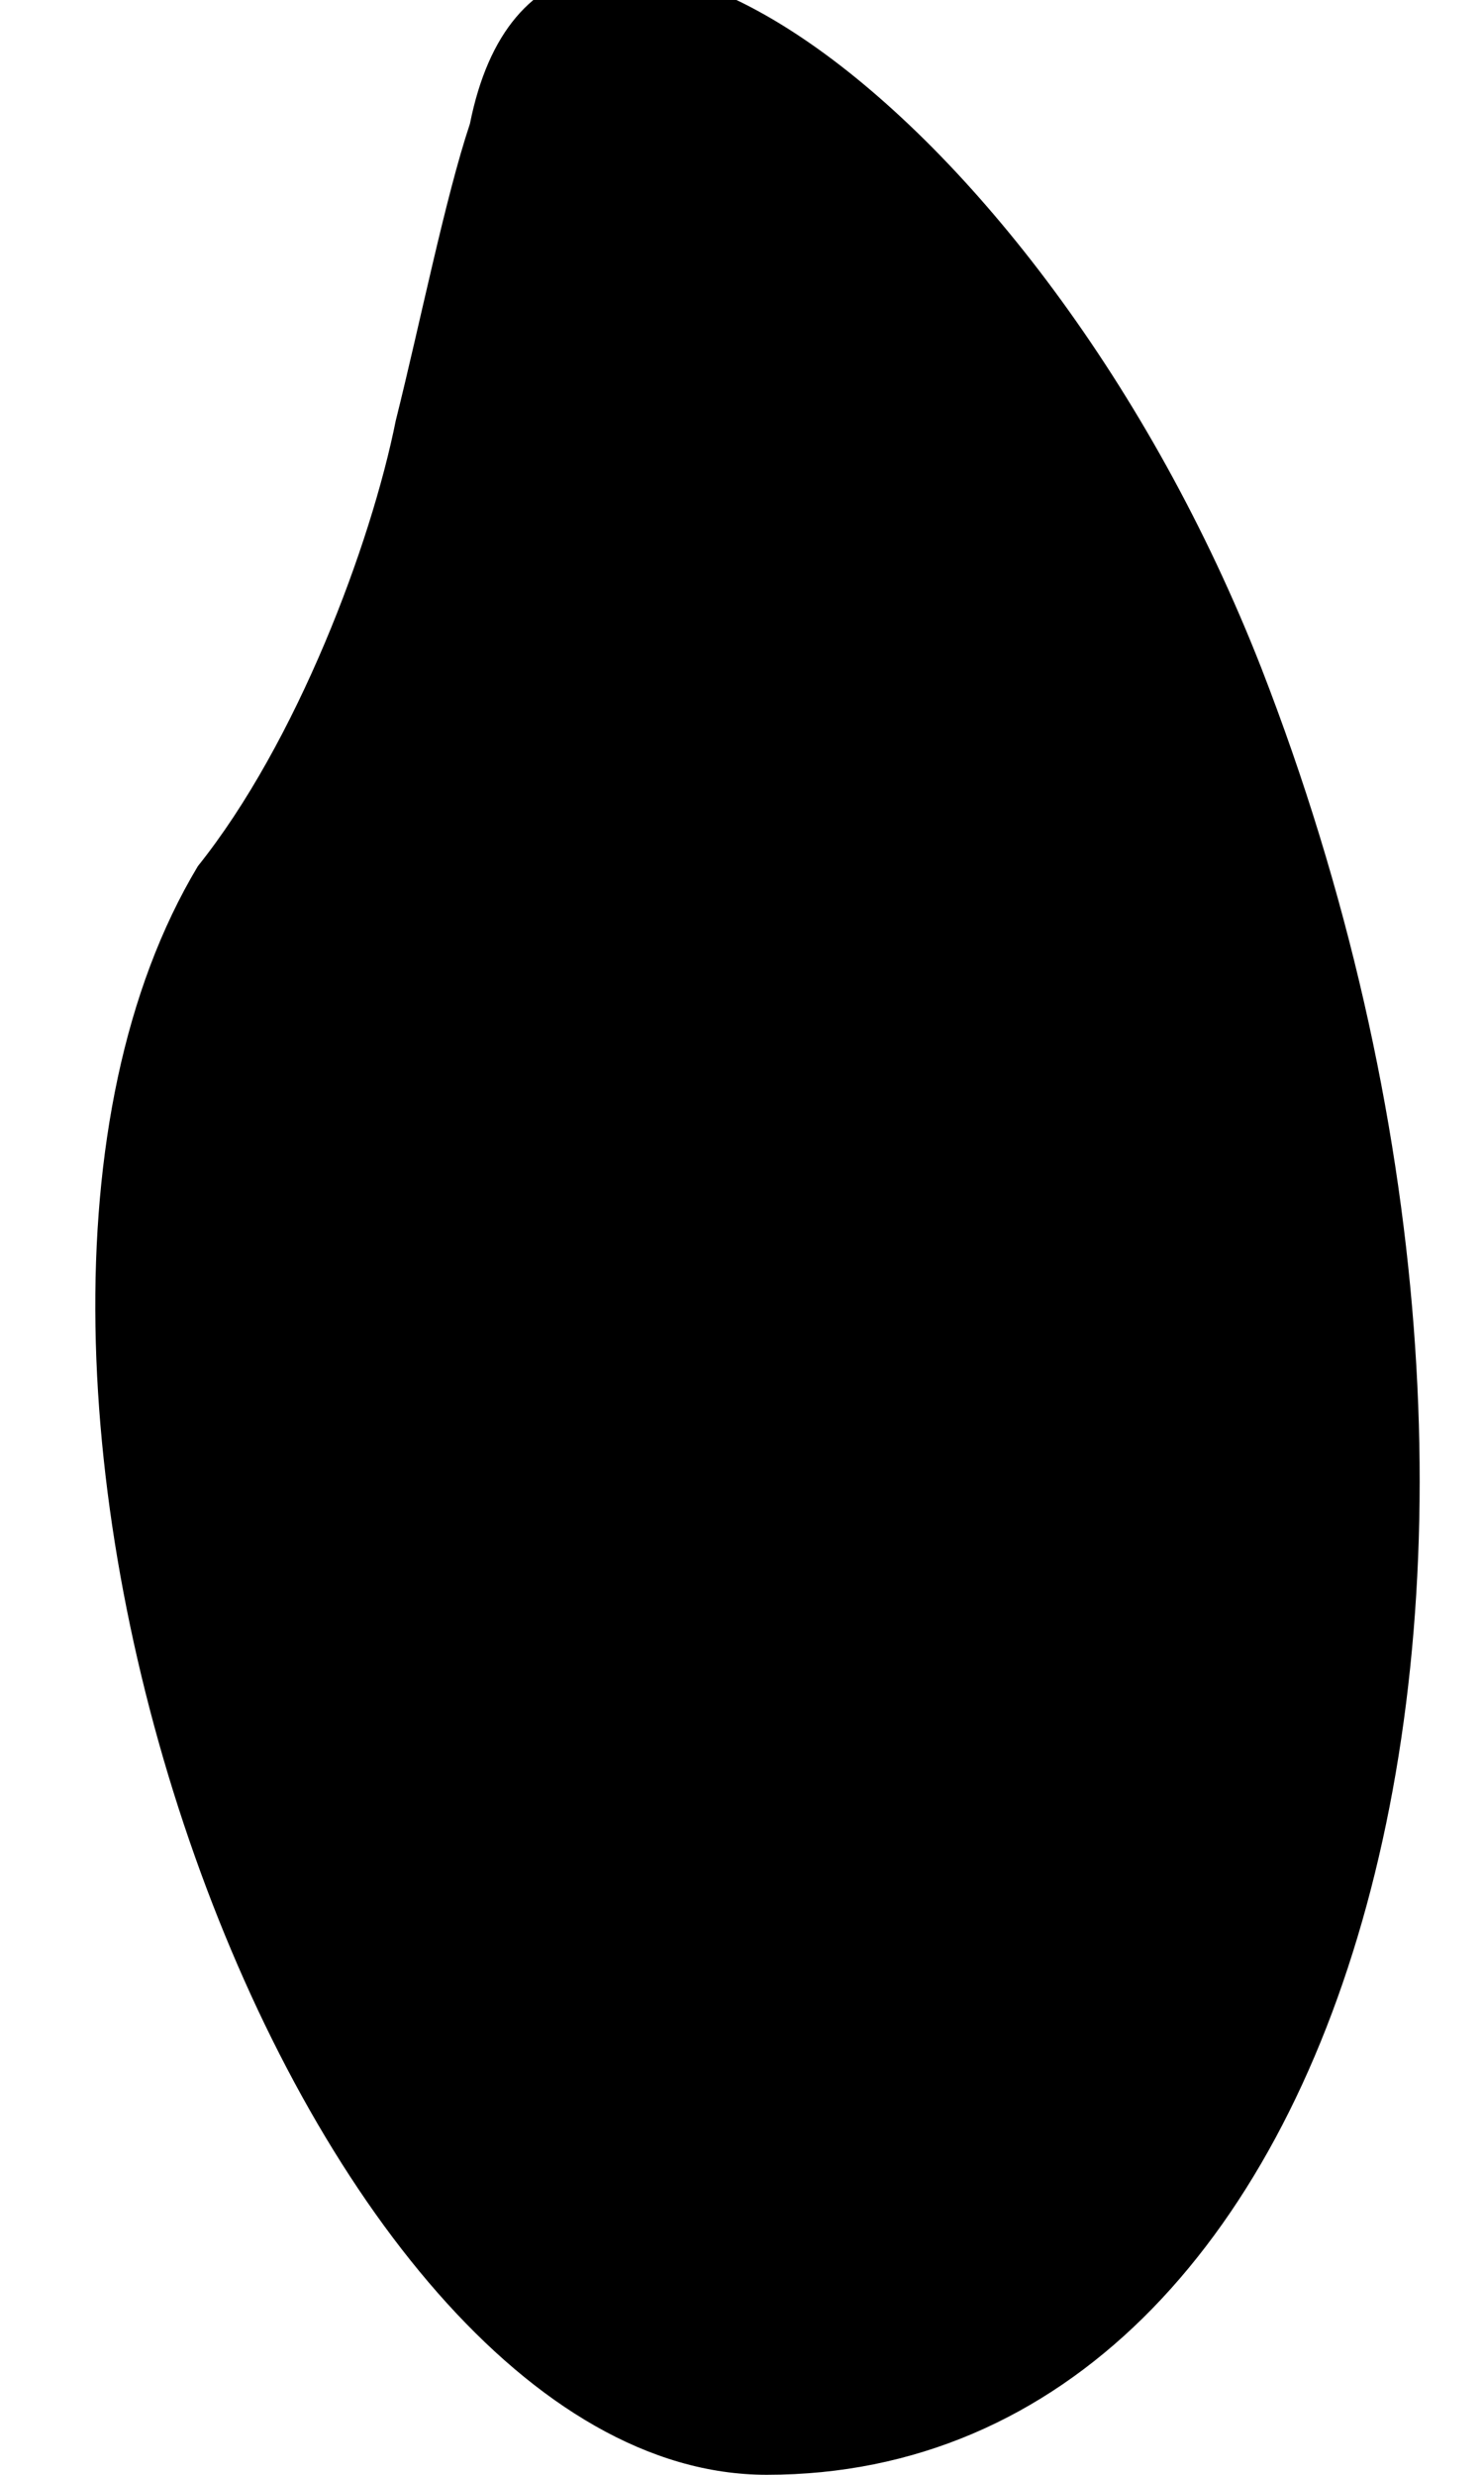<?xml version="1.0" standalone="no"?>
<!DOCTYPE svg PUBLIC "-//W3C//DTD SVG 20010904//EN"
 "http://www.w3.org/TR/2001/REC-SVG-20010904/DTD/svg10.dtd">
<svg version="1.0" xmlns="http://www.w3.org/2000/svg"
 width="6pt" height="10pt" viewBox="0 0 6 10"
 preserveAspectRatio="xMidYMid meet">
<g transform="translate(0,10) scale(0.1,-0.1)"
fill="#000000" stroke="none">
<path fill="#000000" stroke="none" d="M19 95 c-1 -3 -2 -8 -3 -12 -1 -5 -4
-13 -8 -18 -12 -20 4 -65 23 -65 24 0 34 37 20 73 -9 23 -29 37 -32 22z"/>
</g>
</svg>
